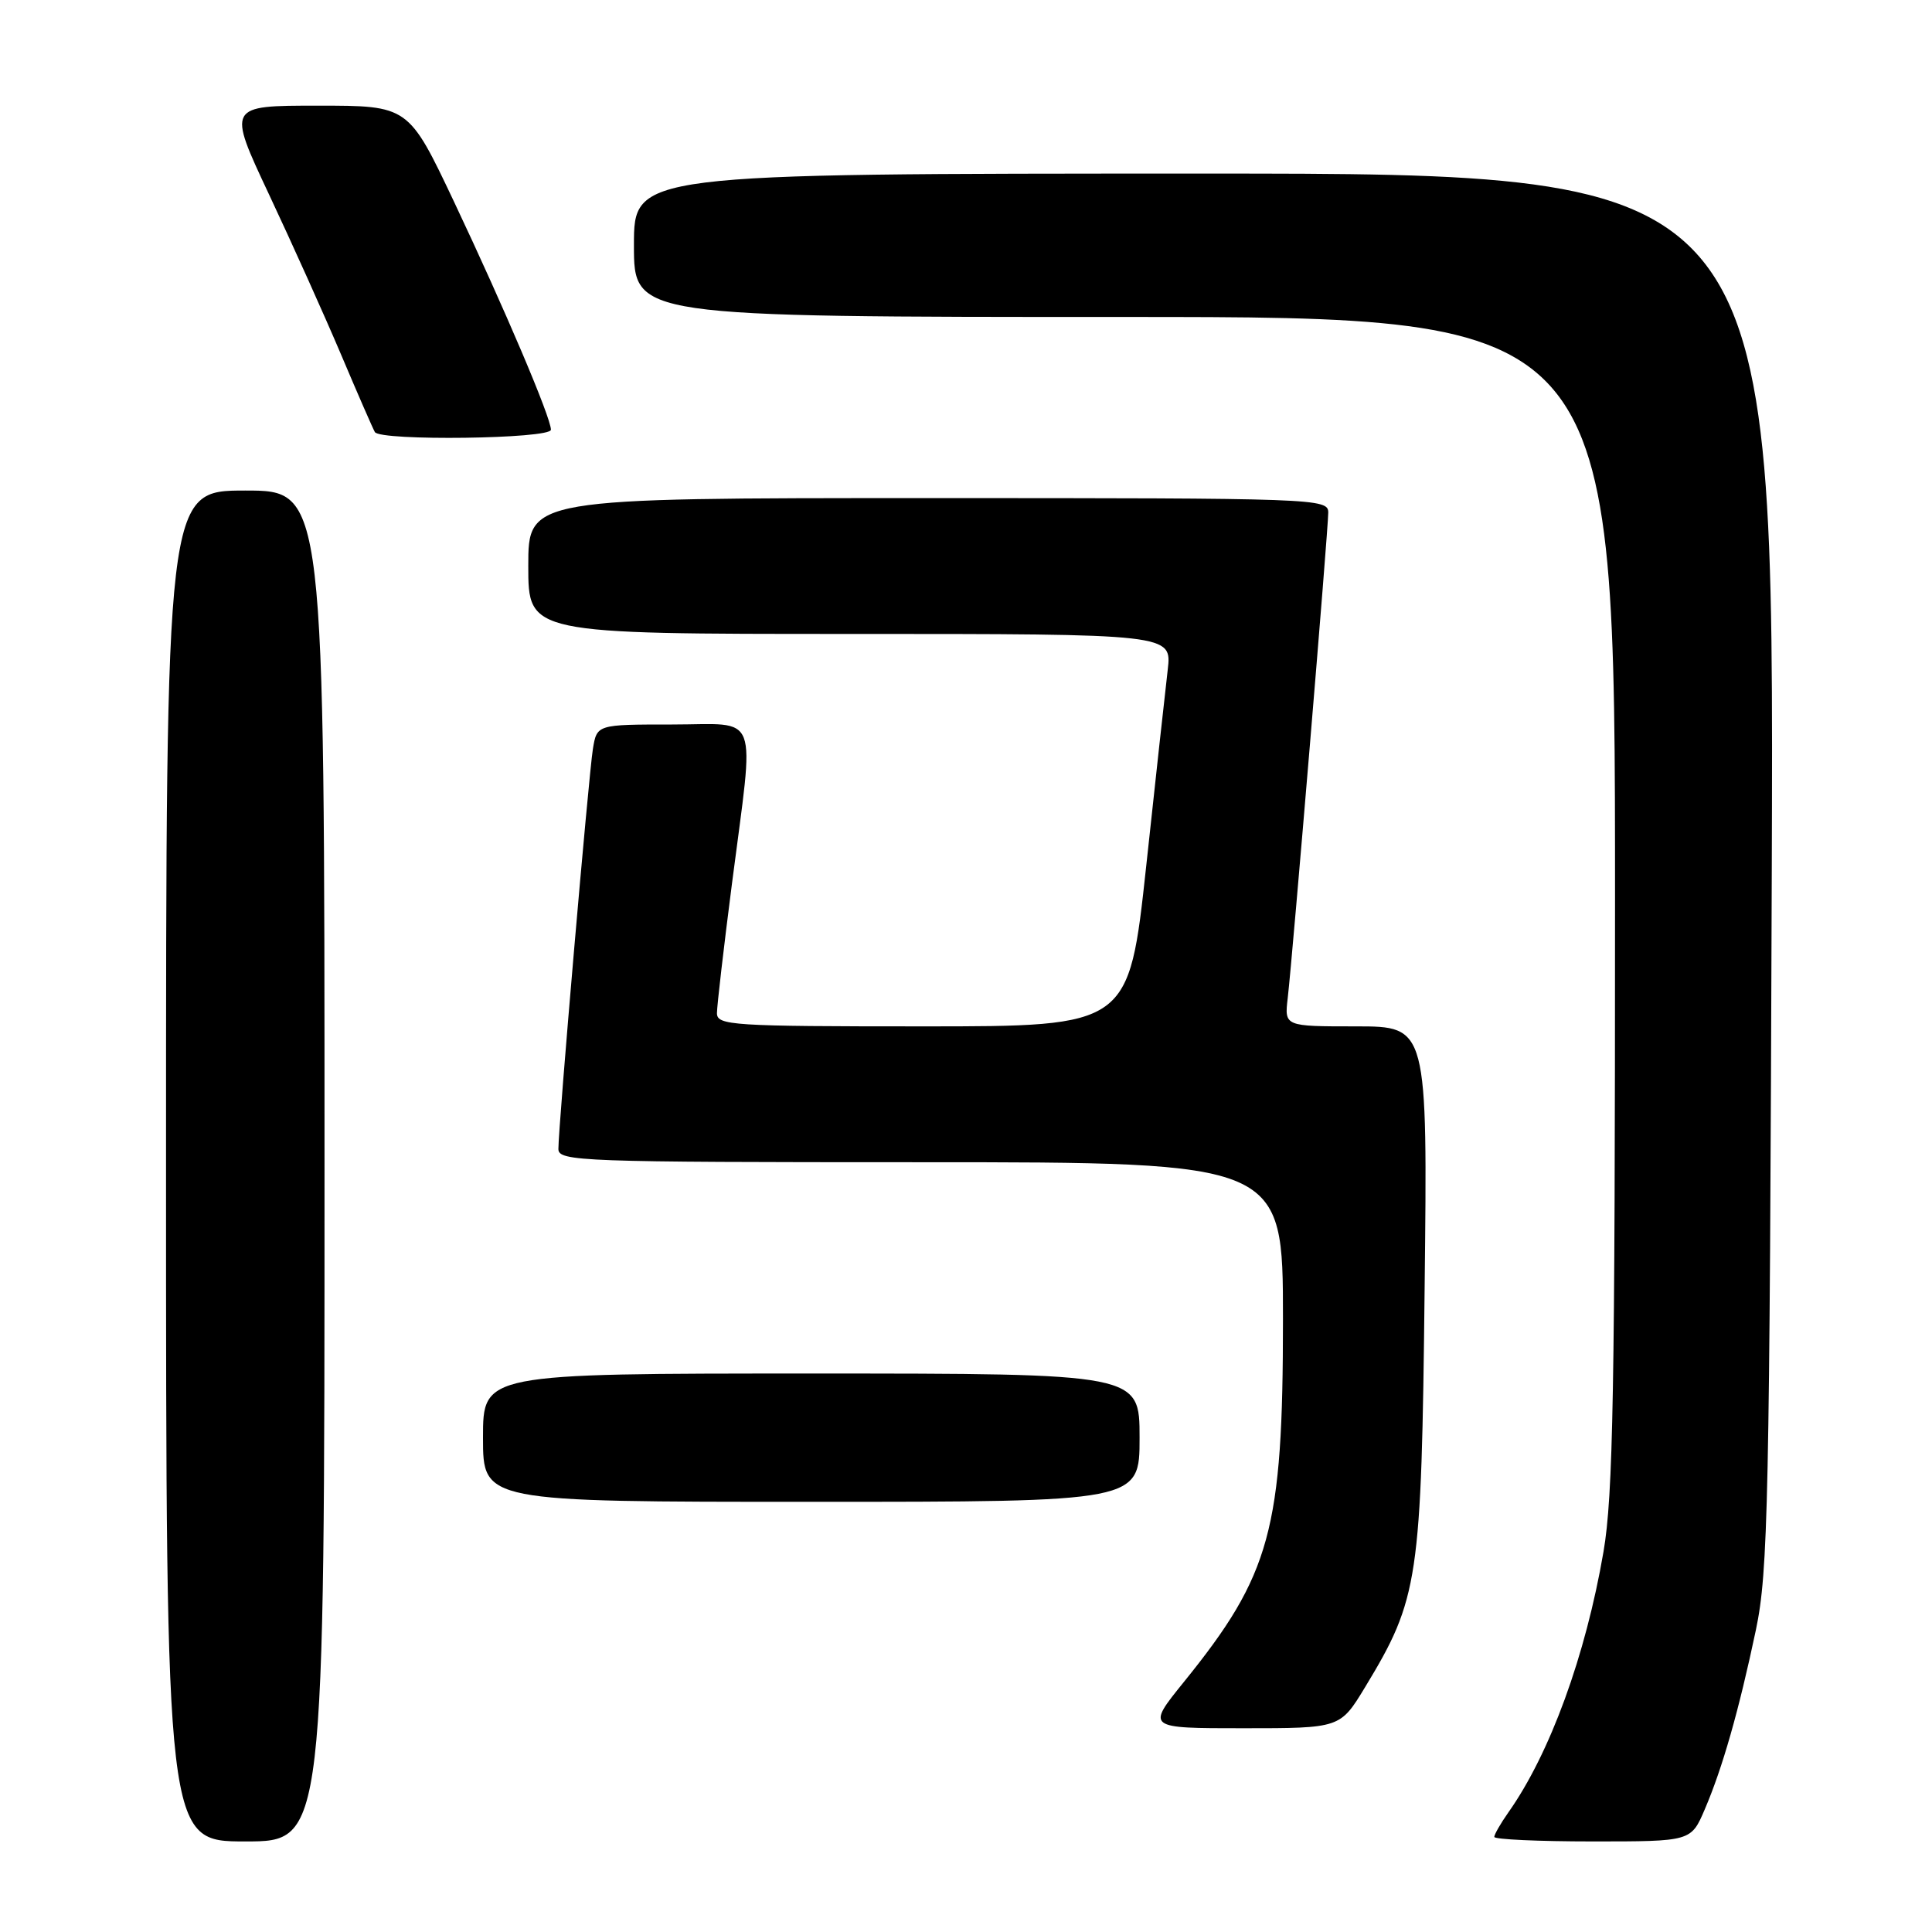 <?xml version="1.0" encoding="UTF-8" standalone="no"?>
<!DOCTYPE svg PUBLIC "-//W3C//DTD SVG 1.1//EN" "http://www.w3.org/Graphics/SVG/1.1/DTD/svg11.dtd" >
<svg xmlns="http://www.w3.org/2000/svg" xmlns:xlink="http://www.w3.org/1999/xlink" version="1.1" viewBox="0 0 256 256">
 <g >
 <path fill="currentColor"
d=" M 43.00 154.50 C 43.00 65.00 43.00 65.00 32.50 65.00 C 22.00 65.00 22.00 65.00 22.00 154.50 C 22.00 244.00 22.00 244.00 32.50 244.00 C 43.00 244.00 43.00 244.00 43.00 154.50 Z  M 225.89 239.75 C 228.24 234.27 230.42 226.62 232.66 216.00 C 234.29 208.25 234.48 199.36 234.77 115.25 C 235.08 23.00 235.08 23.00 159.54 23.00 C 84.00 23.00 84.00 23.00 84.00 32.50 C 84.00 42.00 84.00 42.00 149.00 42.00 C 214.00 42.00 214.00 42.00 214.00 119.37 C 214.00 184.18 213.75 198.18 212.47 205.62 C 210.11 219.37 205.38 232.35 199.87 240.15 C 198.84 241.61 198.00 243.08 198.00 243.40 C 198.00 243.73 203.87 244.00 211.04 244.00 C 224.07 244.00 224.07 244.00 225.89 239.75 Z  M 180.88 223.56 C 187.99 211.83 188.35 209.41 188.77 170.75 C 189.16 136.00 189.16 136.00 179.67 136.00 C 170.19 136.00 170.19 136.00 170.63 132.25 C 171.28 126.66 176.00 70.14 176.00 67.92 C 176.00 66.05 174.59 66.00 123.00 66.00 C 70.00 66.00 70.00 66.00 70.00 75.00 C 70.00 84.00 70.00 84.00 112.64 84.00 C 155.28 84.00 155.28 84.00 154.73 88.75 C 154.42 91.36 153.14 103.06 151.88 114.75 C 149.58 136.00 149.58 136.00 122.29 136.00 C 96.97 136.00 95.00 135.87 95.00 134.25 C 95.00 133.29 95.90 125.53 97.00 117.00 C 99.99 93.79 100.83 96.00 89.05 96.00 C 79.09 96.00 79.09 96.00 78.56 99.25 C 78.00 102.72 73.98 149.32 73.99 152.25 C 74.00 153.89 76.95 154.00 122.00 154.00 C 170.00 154.00 170.00 154.00 170.00 174.79 C 170.00 202.74 168.39 208.63 156.86 222.88 C 151.91 229.00 151.91 229.00 164.74 229.00 C 177.58 229.00 177.58 229.00 180.88 223.56 Z  M 151.00 190.50 C 151.00 182.00 151.00 182.00 107.50 182.00 C 64.00 182.00 64.00 182.00 64.00 190.50 C 64.00 199.00 64.00 199.00 107.50 199.00 C 151.00 199.00 151.00 199.00 151.00 190.50 Z  M 73.00 56.94 C 73.00 55.33 66.89 40.96 60.17 26.75 C 54.13 14.00 54.13 14.00 42.12 14.00 C 30.12 14.00 30.12 14.00 35.64 25.75 C 38.68 32.21 42.98 41.77 45.20 47.00 C 47.41 52.23 49.43 56.84 49.67 57.25 C 50.39 58.46 73.00 58.16 73.00 56.94 Z "/>
</g>
</svg>